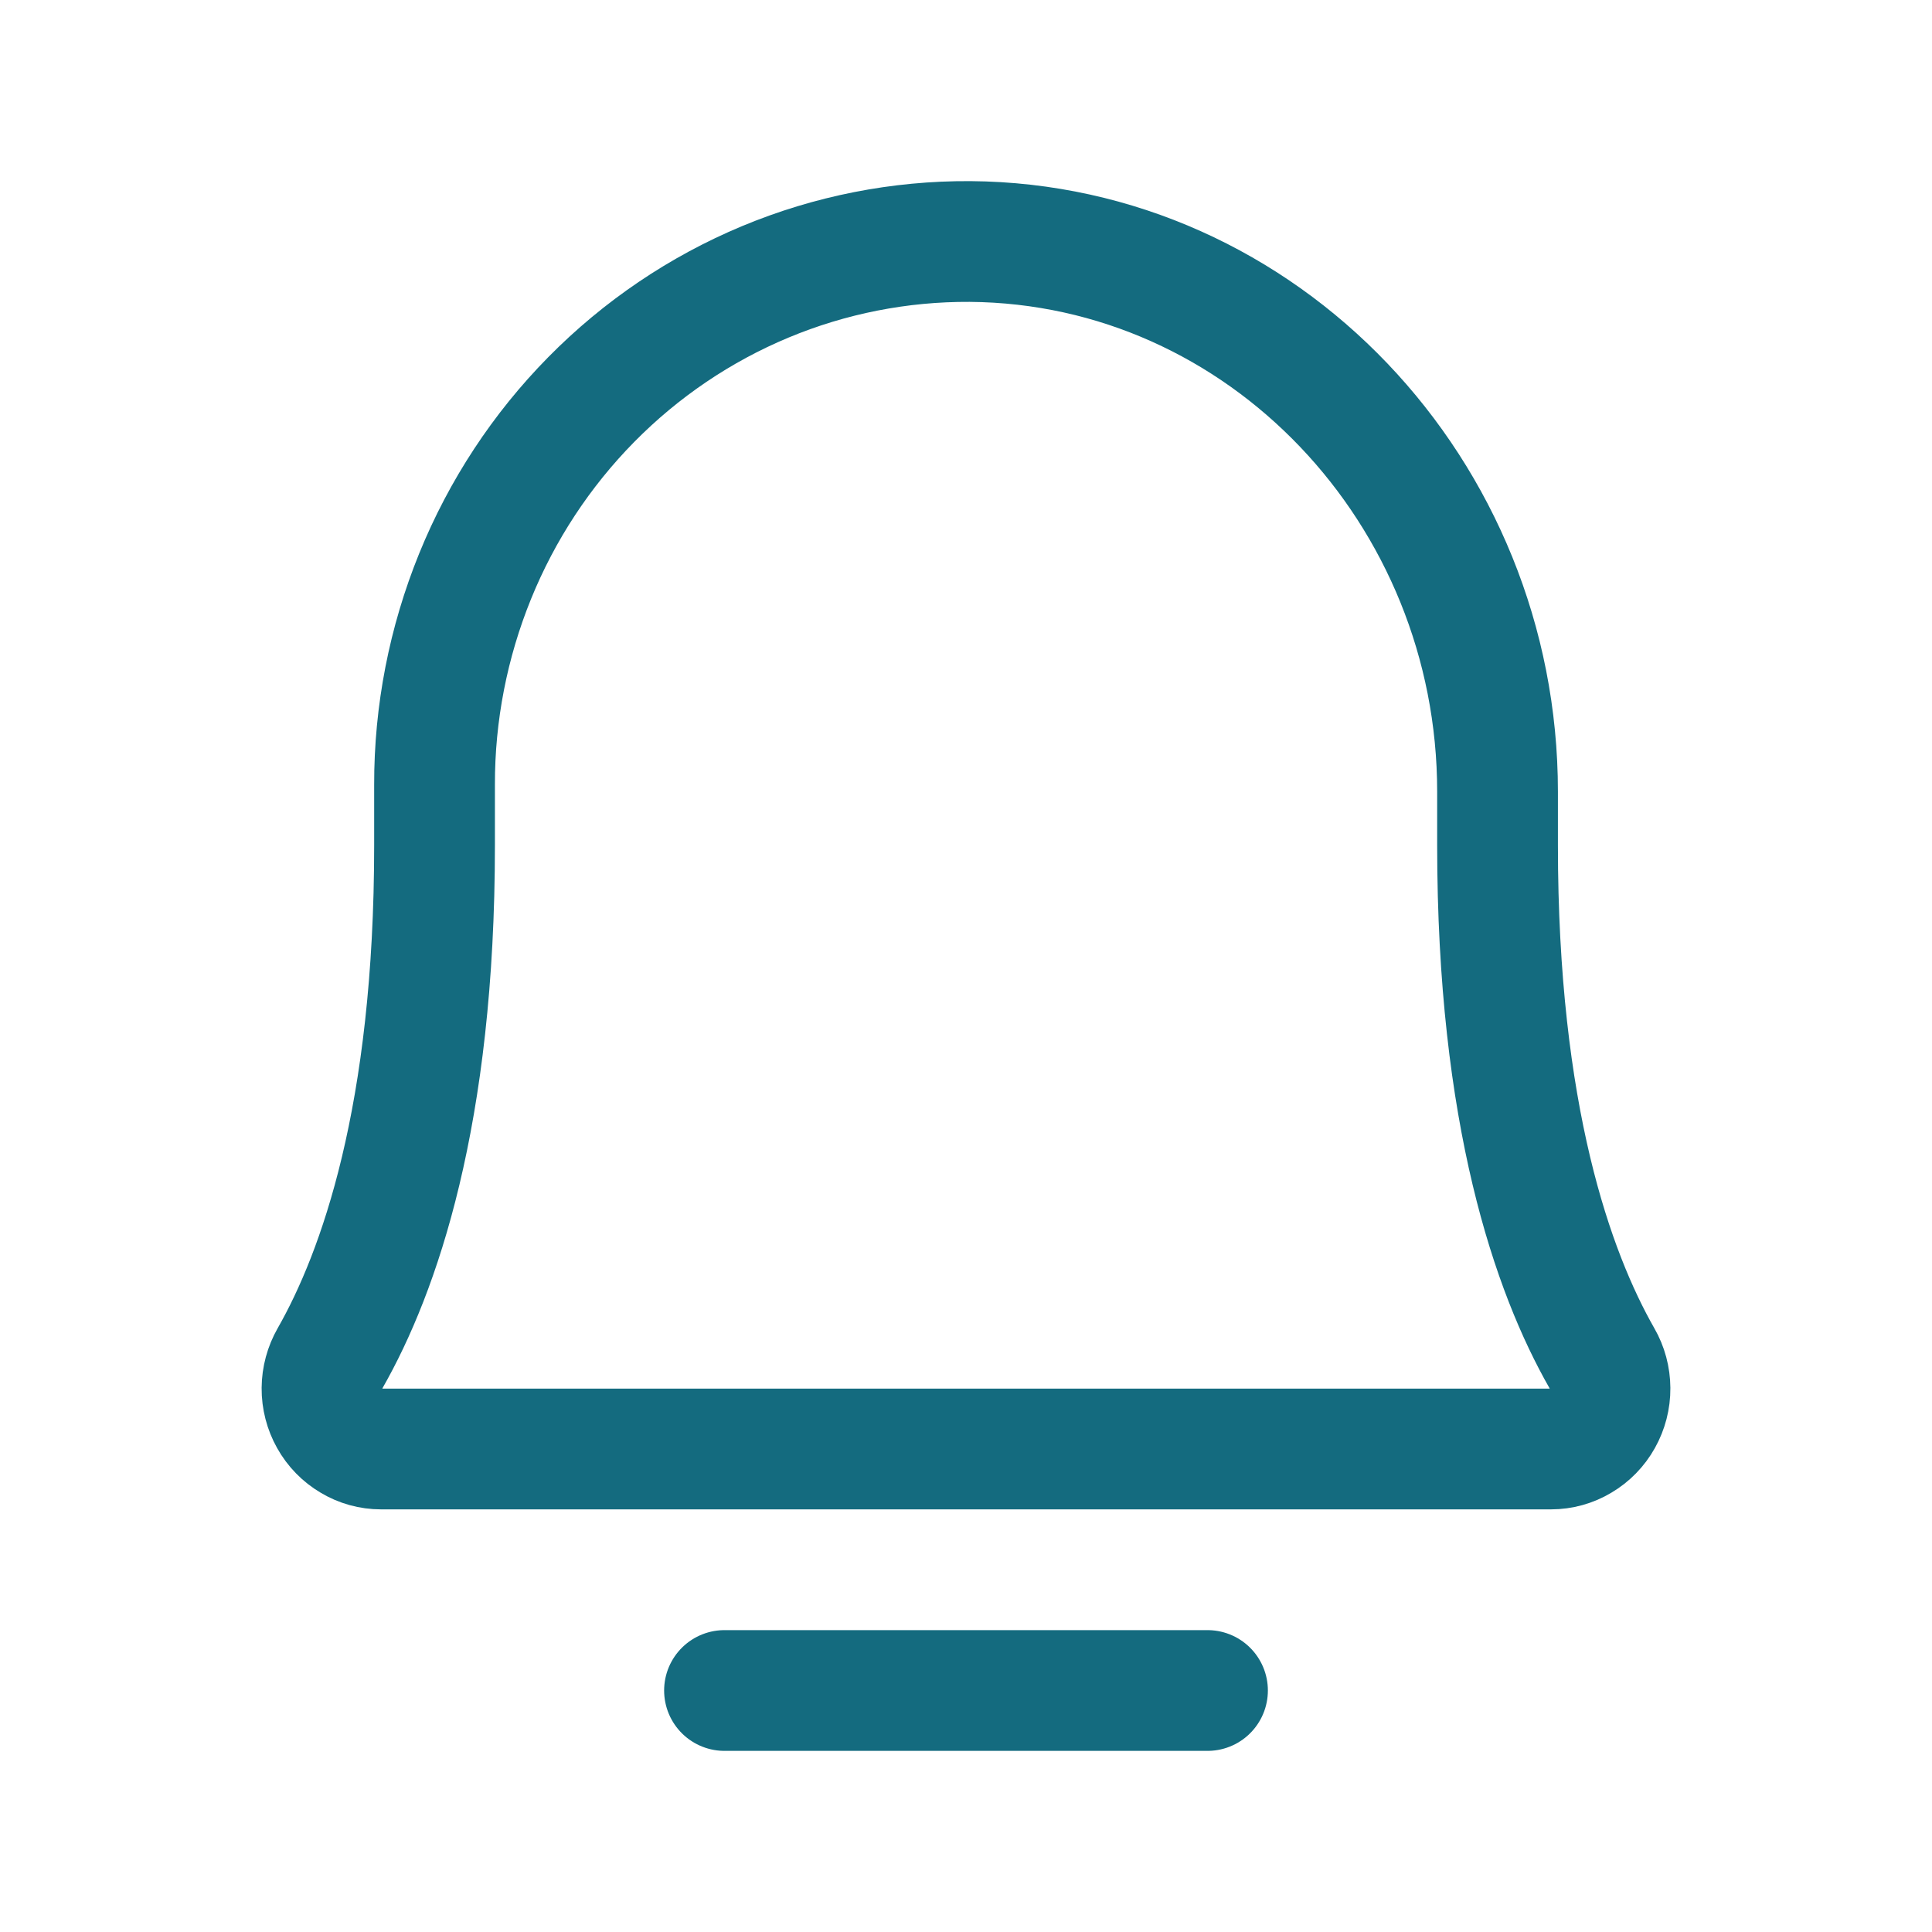 <svg width="24" height="24" viewBox="0 0 24 24" fill="none" xmlns="http://www.w3.org/2000/svg">
<path d="M9 21H15" stroke="#146B7F" stroke-width="1.5" stroke-linecap="round" stroke-linejoin="round"/>
<path d="M5.398 9.75C5.396 8.861 5.568 7.98 5.902 7.158C6.236 6.336 6.727 5.59 7.345 4.963C7.964 4.335 8.698 3.839 9.505 3.502C10.313 3.165 11.178 2.995 12.05 3C15.691 3.028 18.603 6.113 18.603 9.835V10.5C18.603 13.858 19.292 15.806 19.899 16.871C19.965 16.985 19.999 17.114 20 17.246C20.001 17.378 19.967 17.508 19.903 17.622C19.839 17.737 19.746 17.832 19.634 17.898C19.523 17.965 19.396 18 19.266 18H4.734C4.604 18 4.477 17.965 4.366 17.898C4.254 17.832 4.161 17.737 4.097 17.622C4.033 17.508 3.999 17.378 4 17.246C4.001 17.114 4.036 16.985 4.101 16.871C4.708 15.806 5.398 13.858 5.398 10.5L5.398 9.75Z" stroke="#146B7F" stroke-width="1.5" stroke-linecap="round" stroke-linejoin="round"/>
</svg>
